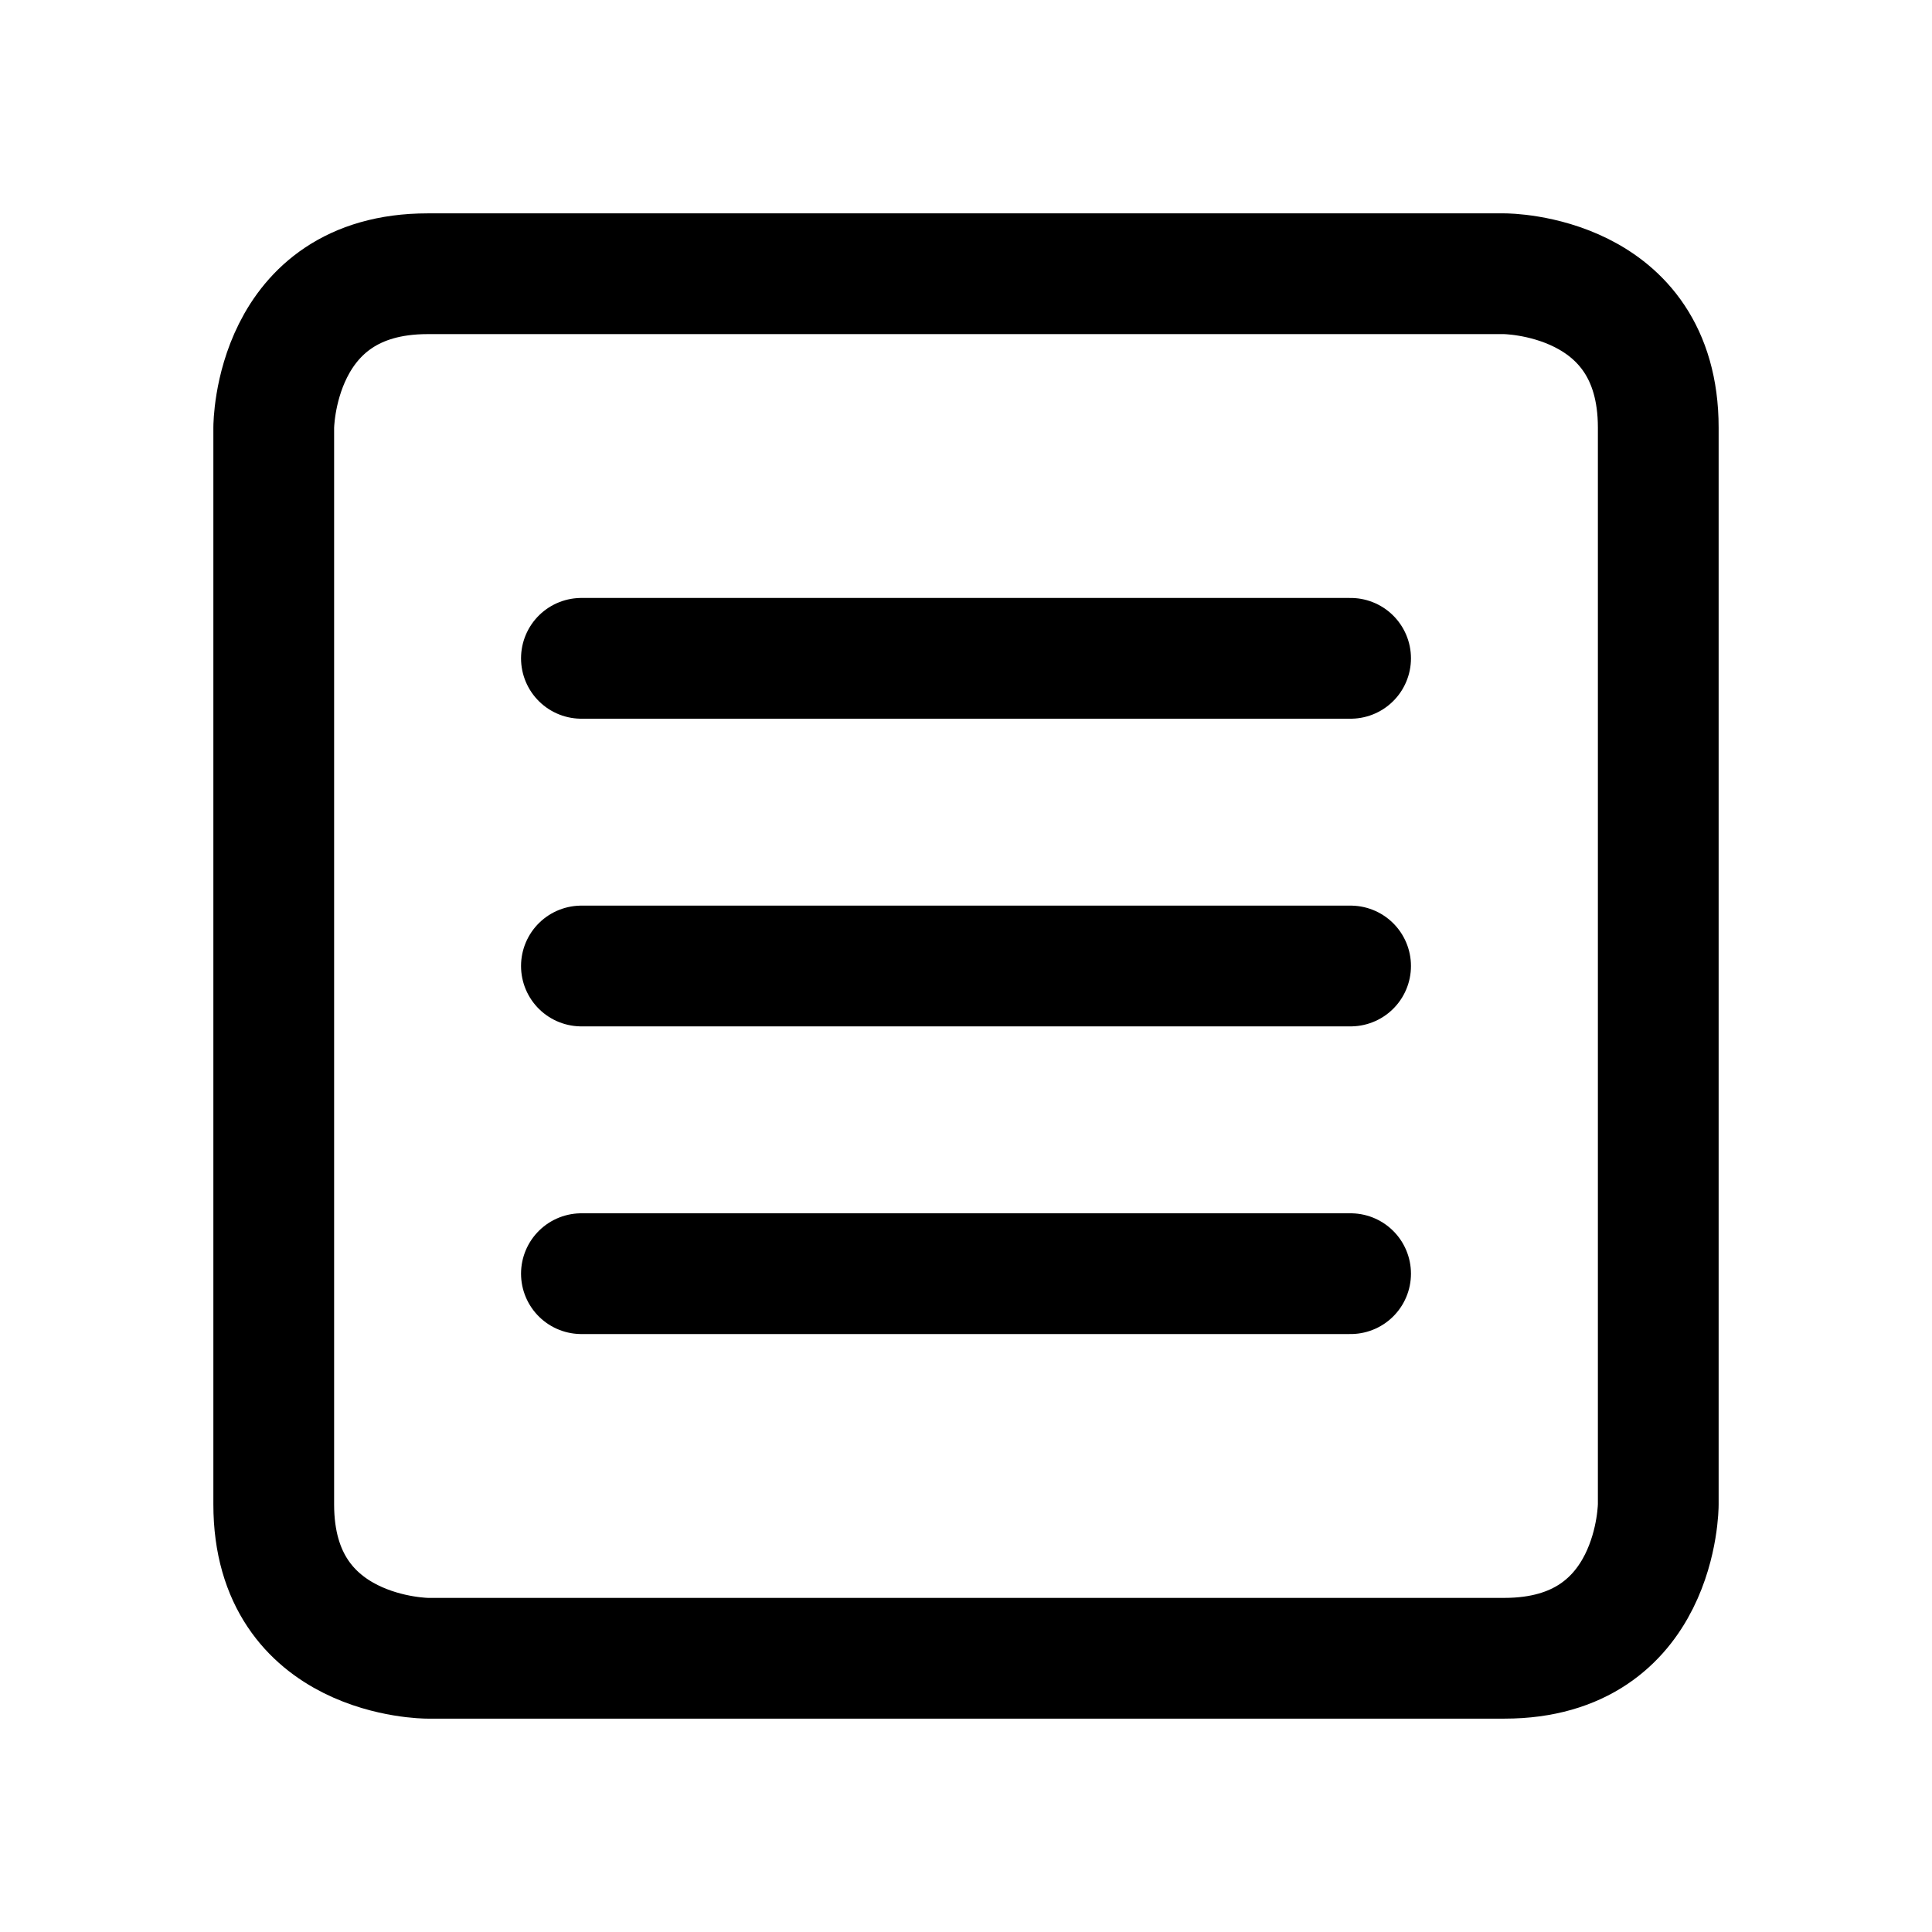 <svg width="16" height="16" viewBox="0 0 16 16" fill="none" xmlns="http://www.w3.org/2000/svg">
    <g clip-path="url(#clip0_27_123)">
        <path d="M3.541 2.267H12.459C12.459 2.267 13.733 2.267 13.733 3.541V12.459C13.733 12.459 13.733 13.733 12.459 13.733H3.541C3.541 13.733 2.267 13.733 2.267 12.459V3.541C2.267 3.541 2.267 2.267 3.541 2.267Z"
              stroke="currentColor" stroke-linecap="round" stroke-linejoin="round"/>
        <path d="M4.815 5.452H11.185" stroke="currentColor" stroke-linecap="round" stroke-linejoin="round"/>
        <path d="M4.815 8H11.185" stroke="currentColor" stroke-linecap="round" stroke-linejoin="round"/>
        <path d="M4.815 10.548H11.185" stroke="currentColor" stroke-linecap="round" stroke-linejoin="round"/>
    </g>
    <defs>
        <clipPath id="clip0_27_123">
            <rect width="14" height="14" fill="white" transform="translate(1 1)"/>
        </clipPath>
    </defs>
</svg>
